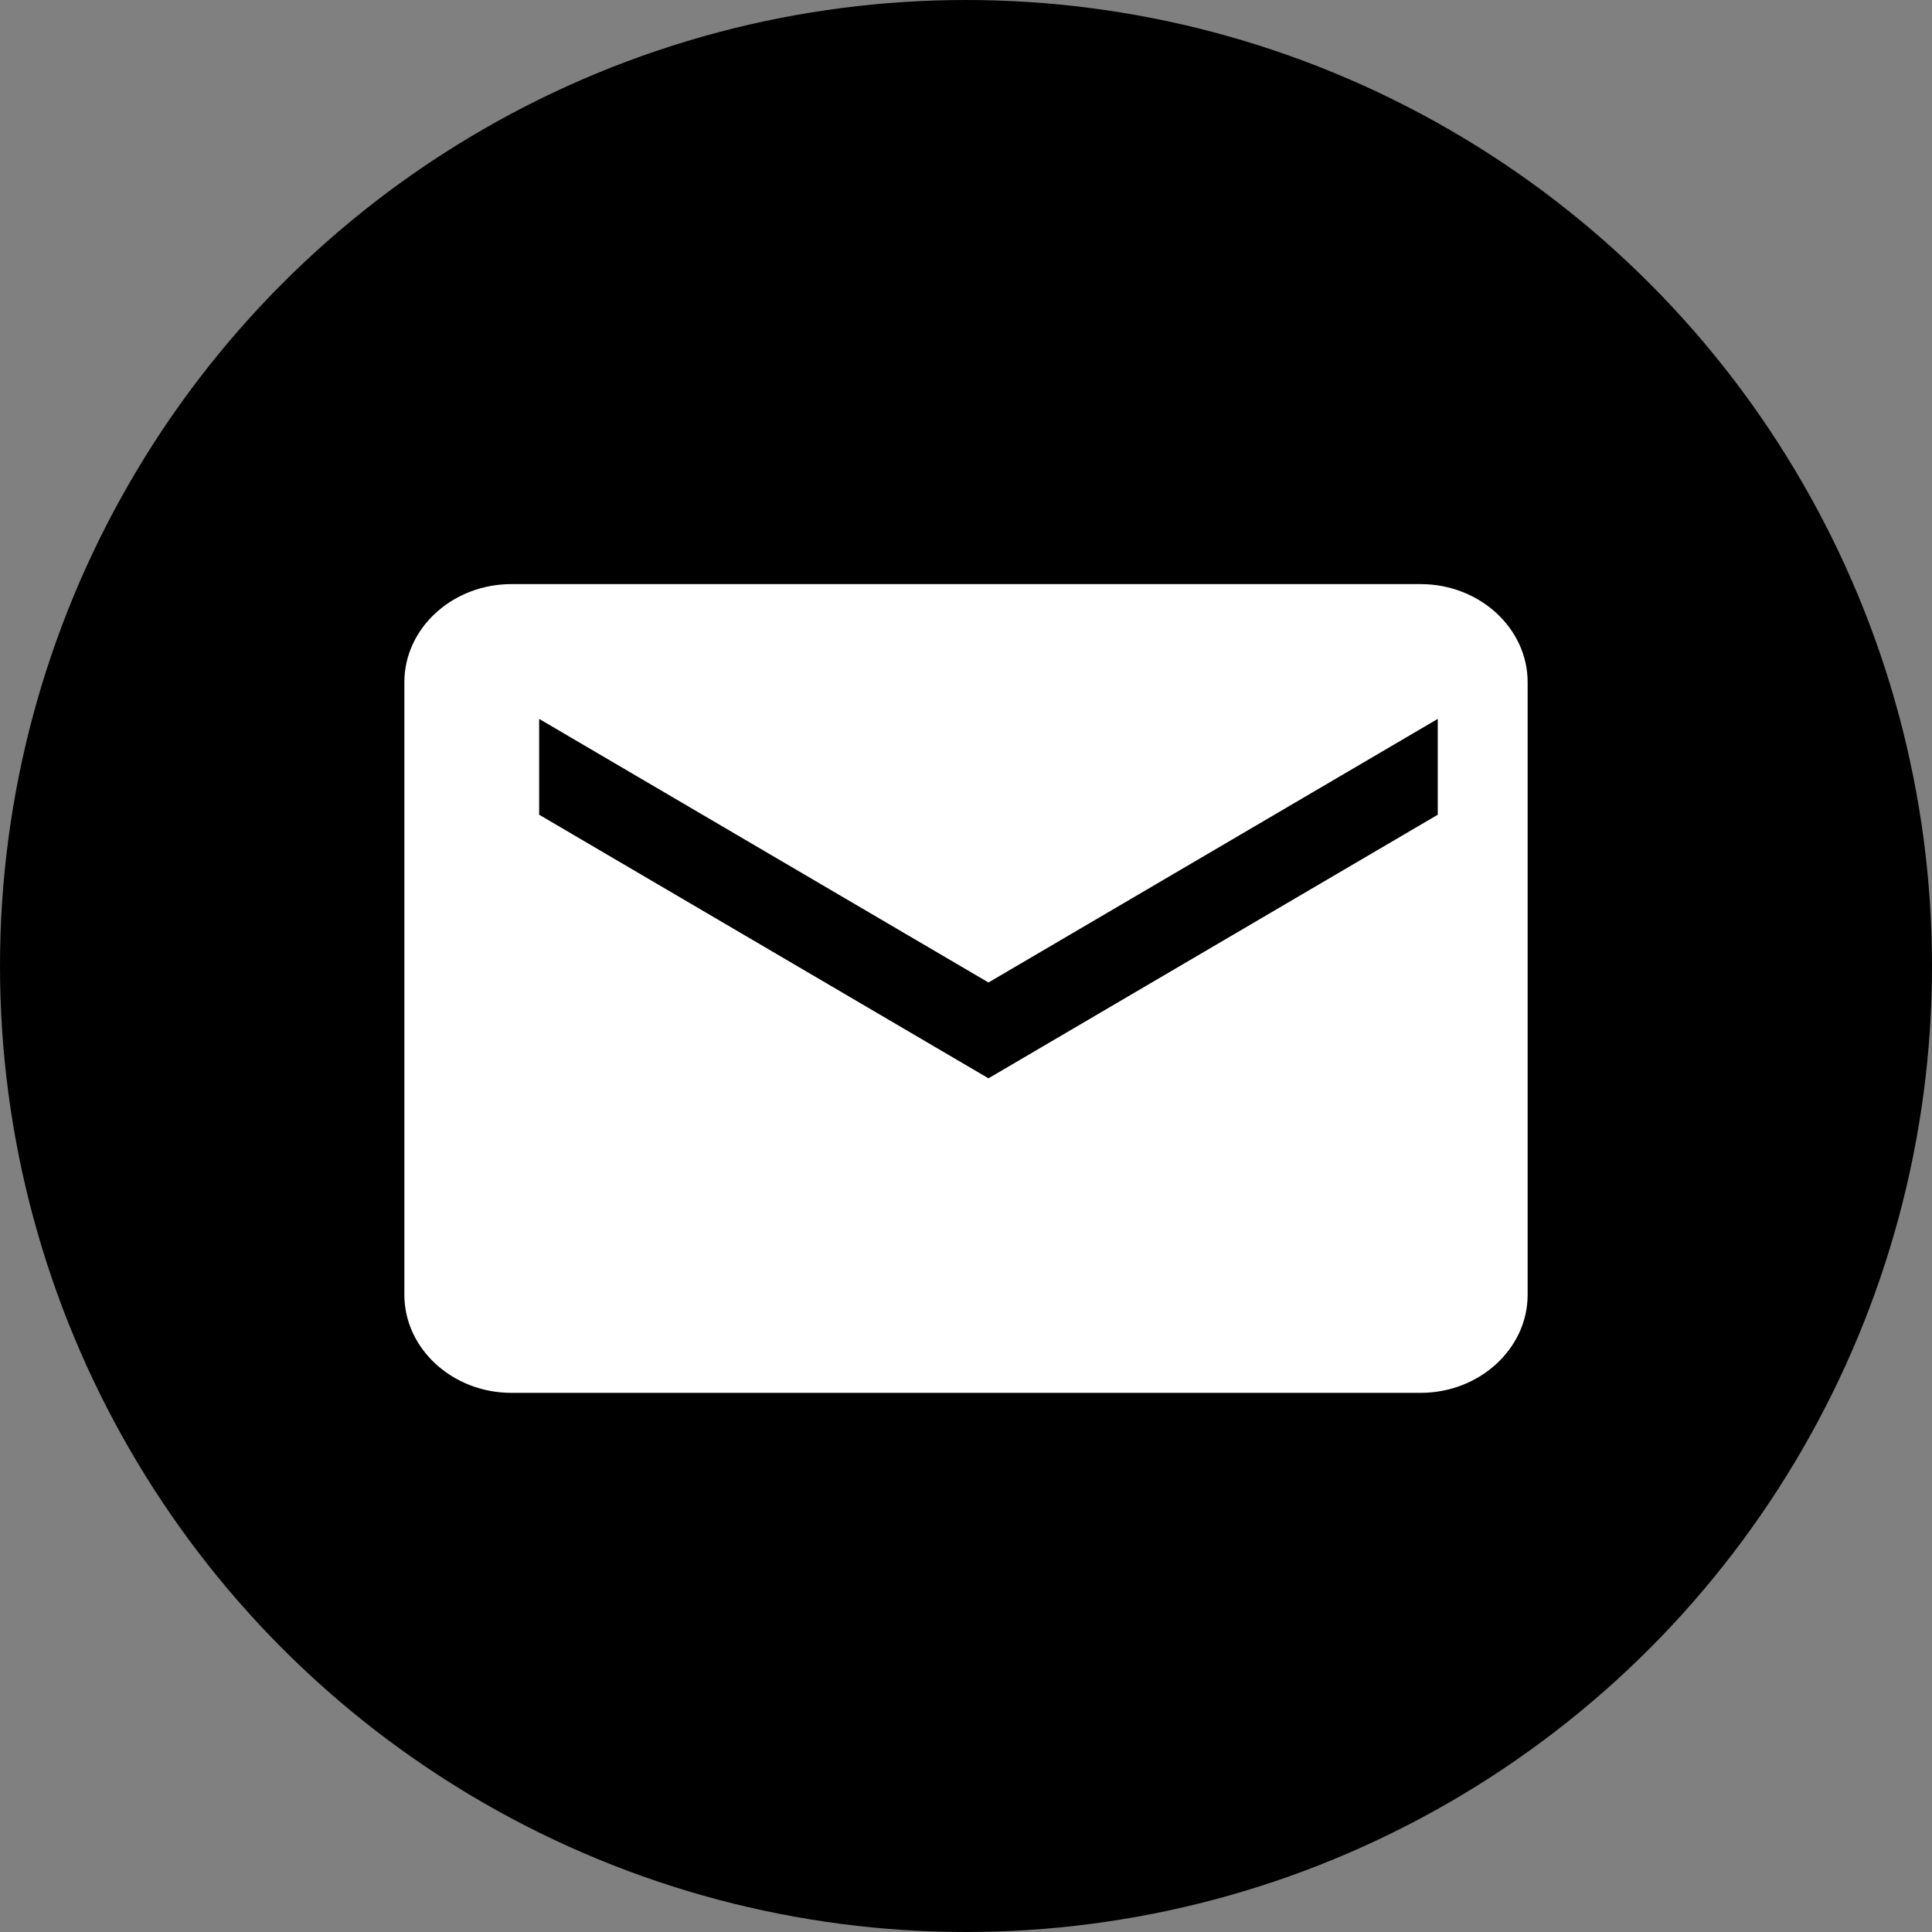
<svg width="60px" height="60px" viewBox="0 0 60 60" version="1.1" xmlns="http://www.w3.org/2000/svg" xmlns:xlink="http://www.w3.org/1999/xlink">
    <rect x="0" y="0" width="60" height="60" fill="#808080" stroke="none"/>
    <g id="Page-1" stroke="none" stroke-width="1" fill="none" fill-rule="evenodd">
        <g id="LANDING-PAGE" transform="translate(-1131, -1402)">
            <g id="Contact" transform="translate(1131, 1114)">
                <g id="mail" transform="translate(0, 288)">
                    <g id="md/mail">
                        <g>
                            <g>
                                <circle id="Oval" fill="#000000" cx="30" cy="30" r="30"></circle>
                                <path d="M44.119,18.14 L15.881,18.14 C14.053,18.14 12.558,19.509 12.558,21.184 L12.558,40.211 C12.558,41.886 14.053,43.256 15.881,43.256 L44.119,43.256 C45.947,43.256 47.442,41.886 47.442,40.211 L47.442,21.184 C47.442,19.509 45.947,18.14 44.119,18.14 Z M44.651,25.302 L30.698,33.488 L16.744,25.302 L16.744,22.326 L30.698,30.512 L44.651,22.326 L44.651,25.302 Z" id="Shape" fill="#FFFFFF" fill-rule="nonzero"></path>
                            </g>
                        </g>
                    </g>
                </g>
            </g>
        </g>
    </g>
</svg>